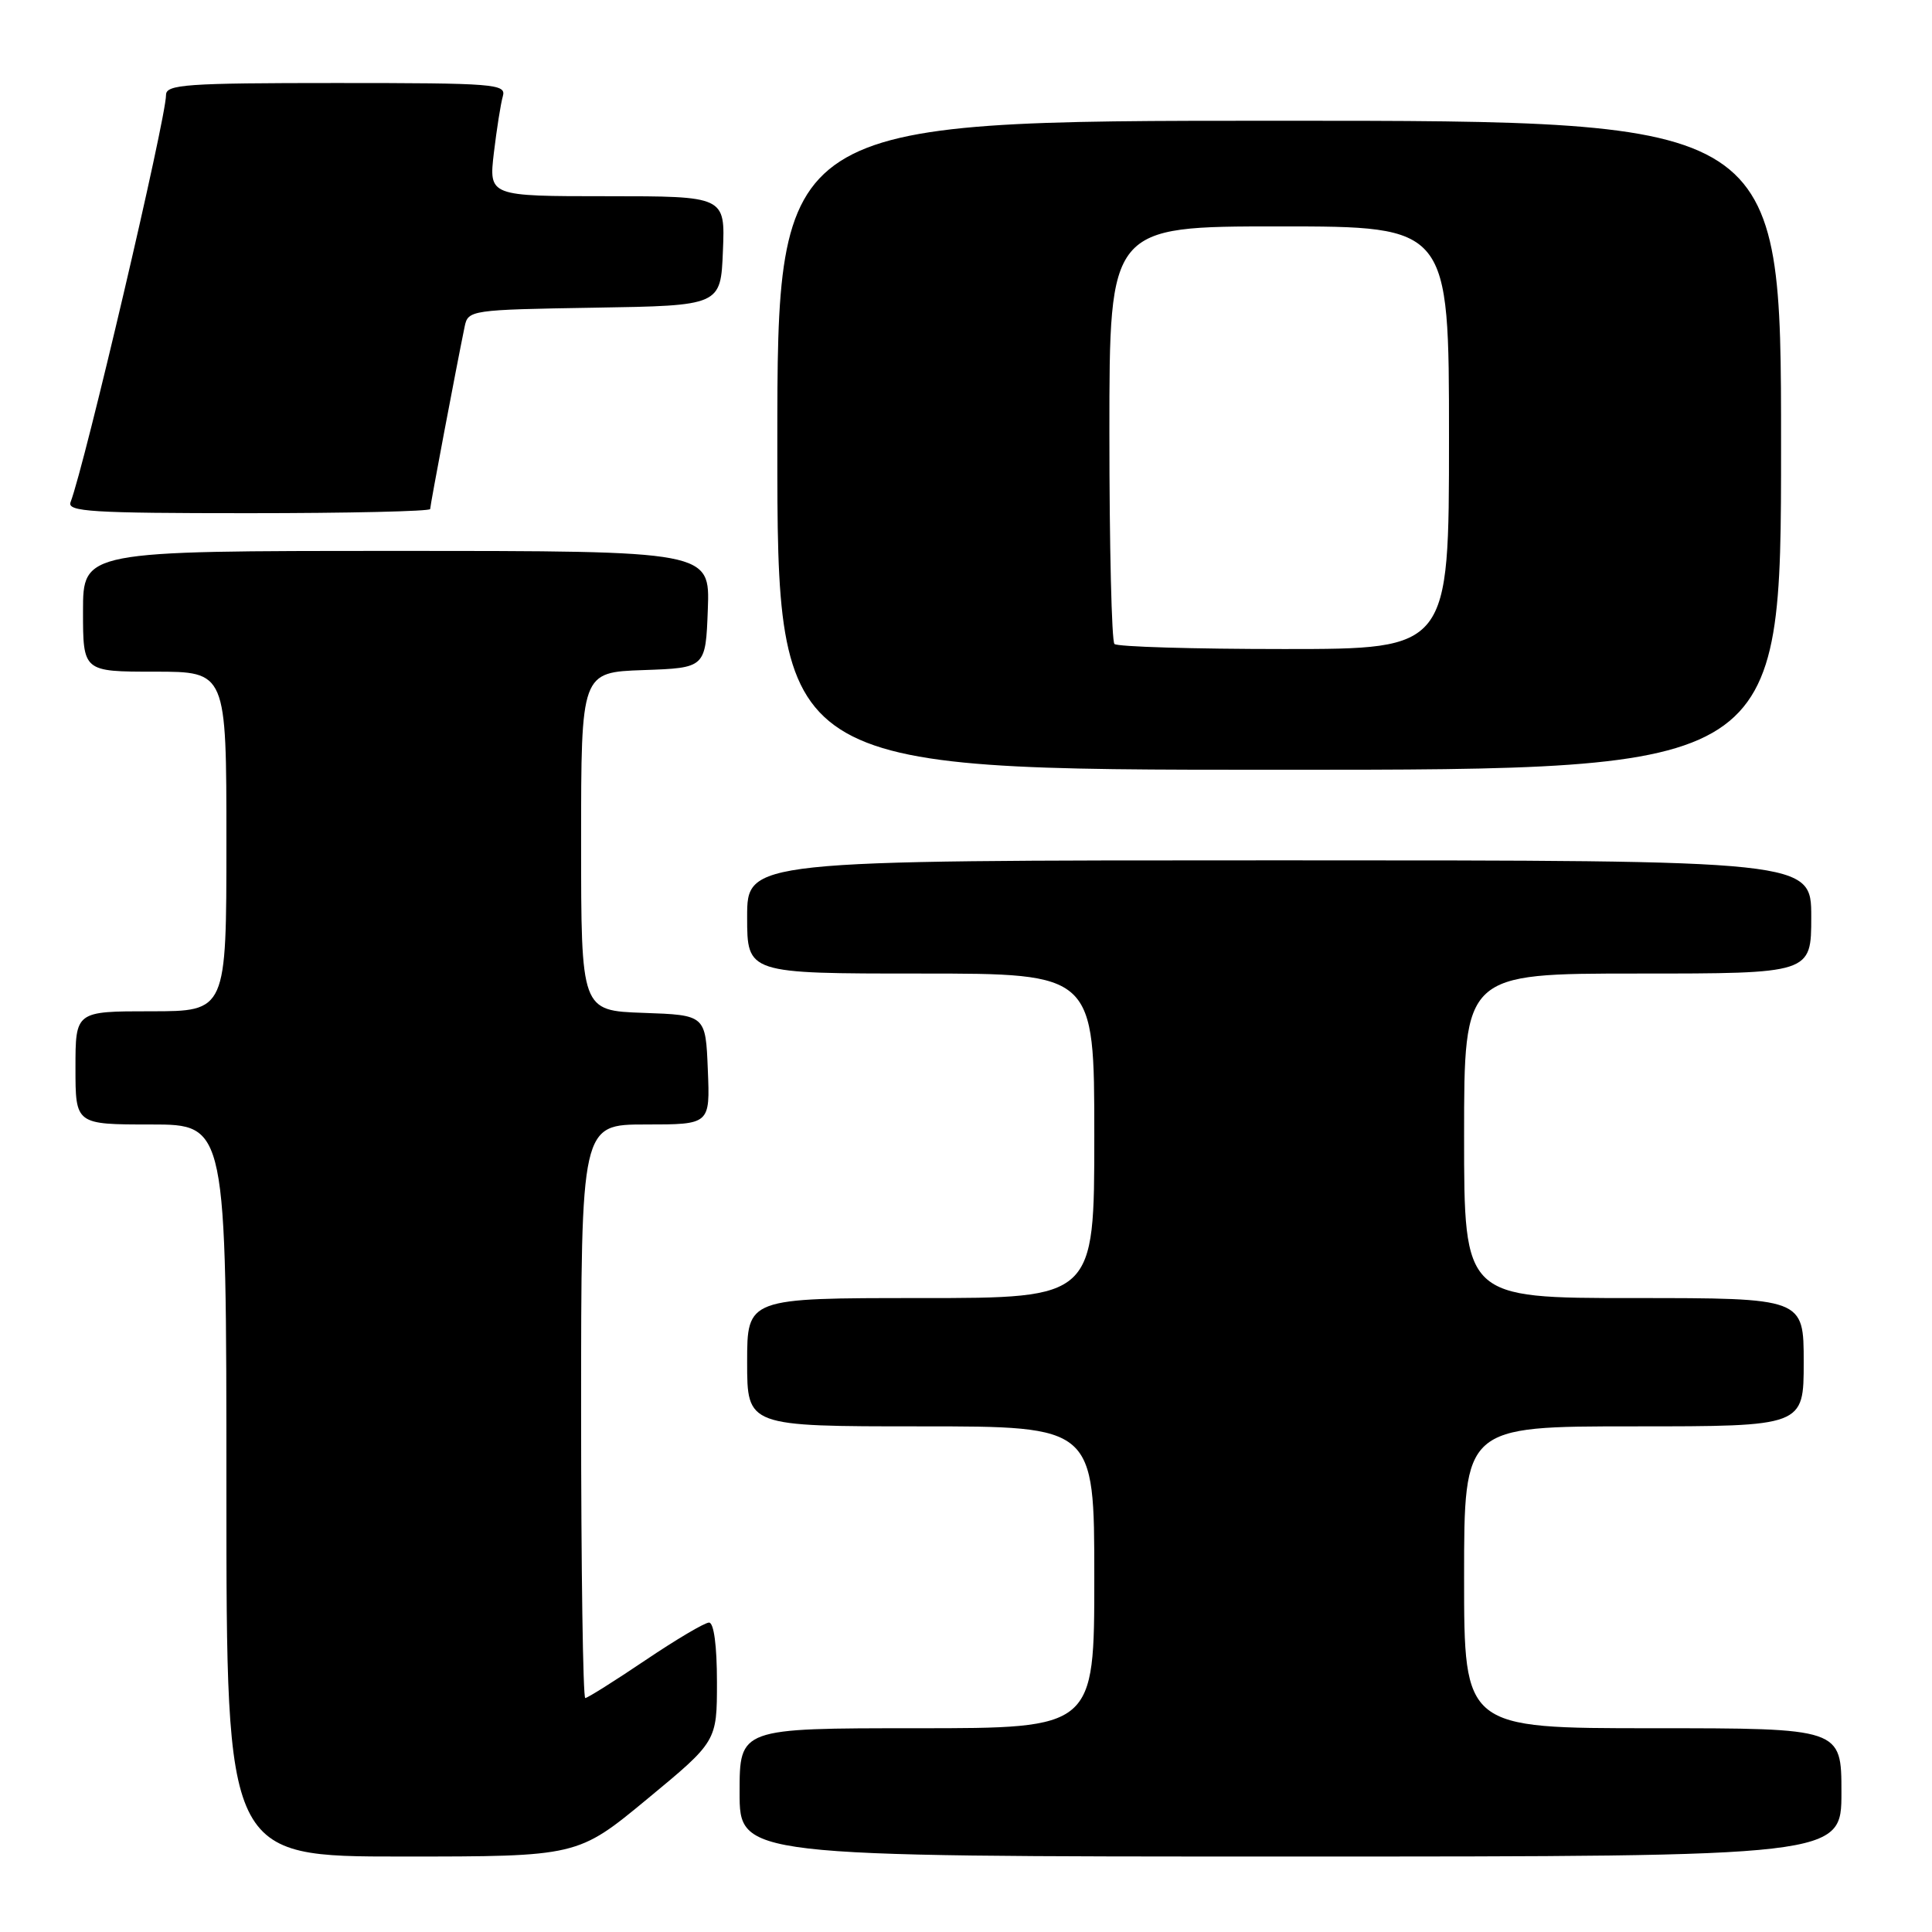 <?xml version="1.0" encoding="UTF-8" standalone="no"?>
<!DOCTYPE svg PUBLIC "-//W3C//DTD SVG 1.1//EN" "http://www.w3.org/Graphics/SVG/1.1/DTD/svg11.dtd" >
<svg xmlns="http://www.w3.org/2000/svg" xmlns:xlink="http://www.w3.org/1999/xlink" version="1.1" viewBox="0 0 256 256">
 <g >
 <path fill="currentColor"
d=" M 85.77 238.37 C 95.00 230.74 95.00 230.74 95.00 222.87 C 95.00 218.06 94.59 215.00 93.95 215.00 C 93.38 215.00 89.58 217.25 85.50 220.00 C 81.42 222.75 77.84 225.00 77.55 225.00 C 77.25 225.00 77.00 207.90 77.00 187.00 C 77.00 149.00 77.00 149.00 85.54 149.00 C 94.09 149.00 94.09 149.00 93.79 141.75 C 93.50 134.50 93.50 134.50 85.25 134.21 C 77.00 133.92 77.00 133.92 77.00 111.50 C 77.00 89.08 77.00 89.08 85.25 88.79 C 93.50 88.50 93.50 88.50 93.79 80.75 C 94.08 73.00 94.08 73.00 52.54 73.00 C 11.00 73.00 11.00 73.00 11.00 81.00 C 11.00 89.00 11.00 89.00 20.50 89.00 C 30.00 89.00 30.00 89.00 30.00 111.50 C 30.00 134.00 30.00 134.00 20.00 134.00 C 10.00 134.00 10.00 134.00 10.00 141.50 C 10.00 149.00 10.00 149.00 20.00 149.00 C 30.00 149.00 30.00 149.00 30.00 197.50 C 30.00 246.00 30.00 246.00 53.27 246.00 C 76.54 246.00 76.54 246.00 85.77 238.37 Z  M 244.00 237.50 C 244.00 229.00 244.00 229.00 219.00 229.00 C 194.00 229.00 194.00 229.00 194.00 209.00 C 194.00 189.00 194.00 189.00 216.50 189.00 C 239.00 189.00 239.00 189.00 239.00 180.50 C 239.00 172.00 239.00 172.00 216.50 172.00 C 194.00 172.00 194.00 172.00 194.00 150.50 C 194.00 129.00 194.00 129.00 217.00 129.00 C 240.00 129.00 240.00 129.00 240.00 121.50 C 240.00 114.00 240.00 114.00 169.50 114.00 C 99.00 114.00 99.00 114.00 99.00 121.50 C 99.00 129.00 99.00 129.00 122.00 129.00 C 145.00 129.00 145.00 129.00 145.00 150.50 C 145.00 172.00 145.00 172.00 122.00 172.00 C 99.00 172.00 99.00 172.00 99.00 180.50 C 99.00 189.00 99.00 189.00 122.00 189.00 C 145.00 189.00 145.00 189.00 145.00 209.00 C 145.00 229.00 145.00 229.00 121.50 229.00 C 98.00 229.00 98.00 229.00 98.00 237.50 C 98.00 246.00 98.00 246.00 171.00 246.00 C 244.00 246.00 244.00 246.00 244.00 237.50 Z  M 236.00 59.00 C 236.00 16.00 236.00 16.00 169.50 16.00 C 103.00 16.00 103.00 16.00 103.00 59.00 C 103.00 102.00 103.00 102.00 169.50 102.00 C 236.00 102.00 236.00 102.00 236.00 59.00 Z  M 57.00 67.45 C 57.00 66.95 60.43 48.82 61.57 43.27 C 62.02 41.09 62.37 41.04 78.76 40.77 C 95.50 40.50 95.50 40.50 95.79 33.25 C 96.09 26.00 96.09 26.00 80.43 26.00 C 64.77 26.00 64.77 26.00 65.44 20.25 C 65.82 17.09 66.35 13.71 66.63 12.75 C 67.10 11.12 65.59 11.00 44.57 11.00 C 24.67 11.00 22.00 11.19 22.00 12.58 C 22.00 15.72 11.24 61.60 9.35 66.54 C 8.86 67.80 12.15 68.00 32.89 68.00 C 46.15 68.00 57.00 67.75 57.00 67.45 Z  M 147.67 85.33 C 147.30 84.97 147.00 72.37 147.00 57.33 C 147.00 30.00 147.00 30.00 169.50 30.00 C 192.00 30.00 192.00 30.00 192.00 58.00 C 192.00 86.00 192.00 86.00 170.17 86.00 C 158.16 86.00 148.03 85.70 147.67 85.33 Z "/>
</g>
</svg>